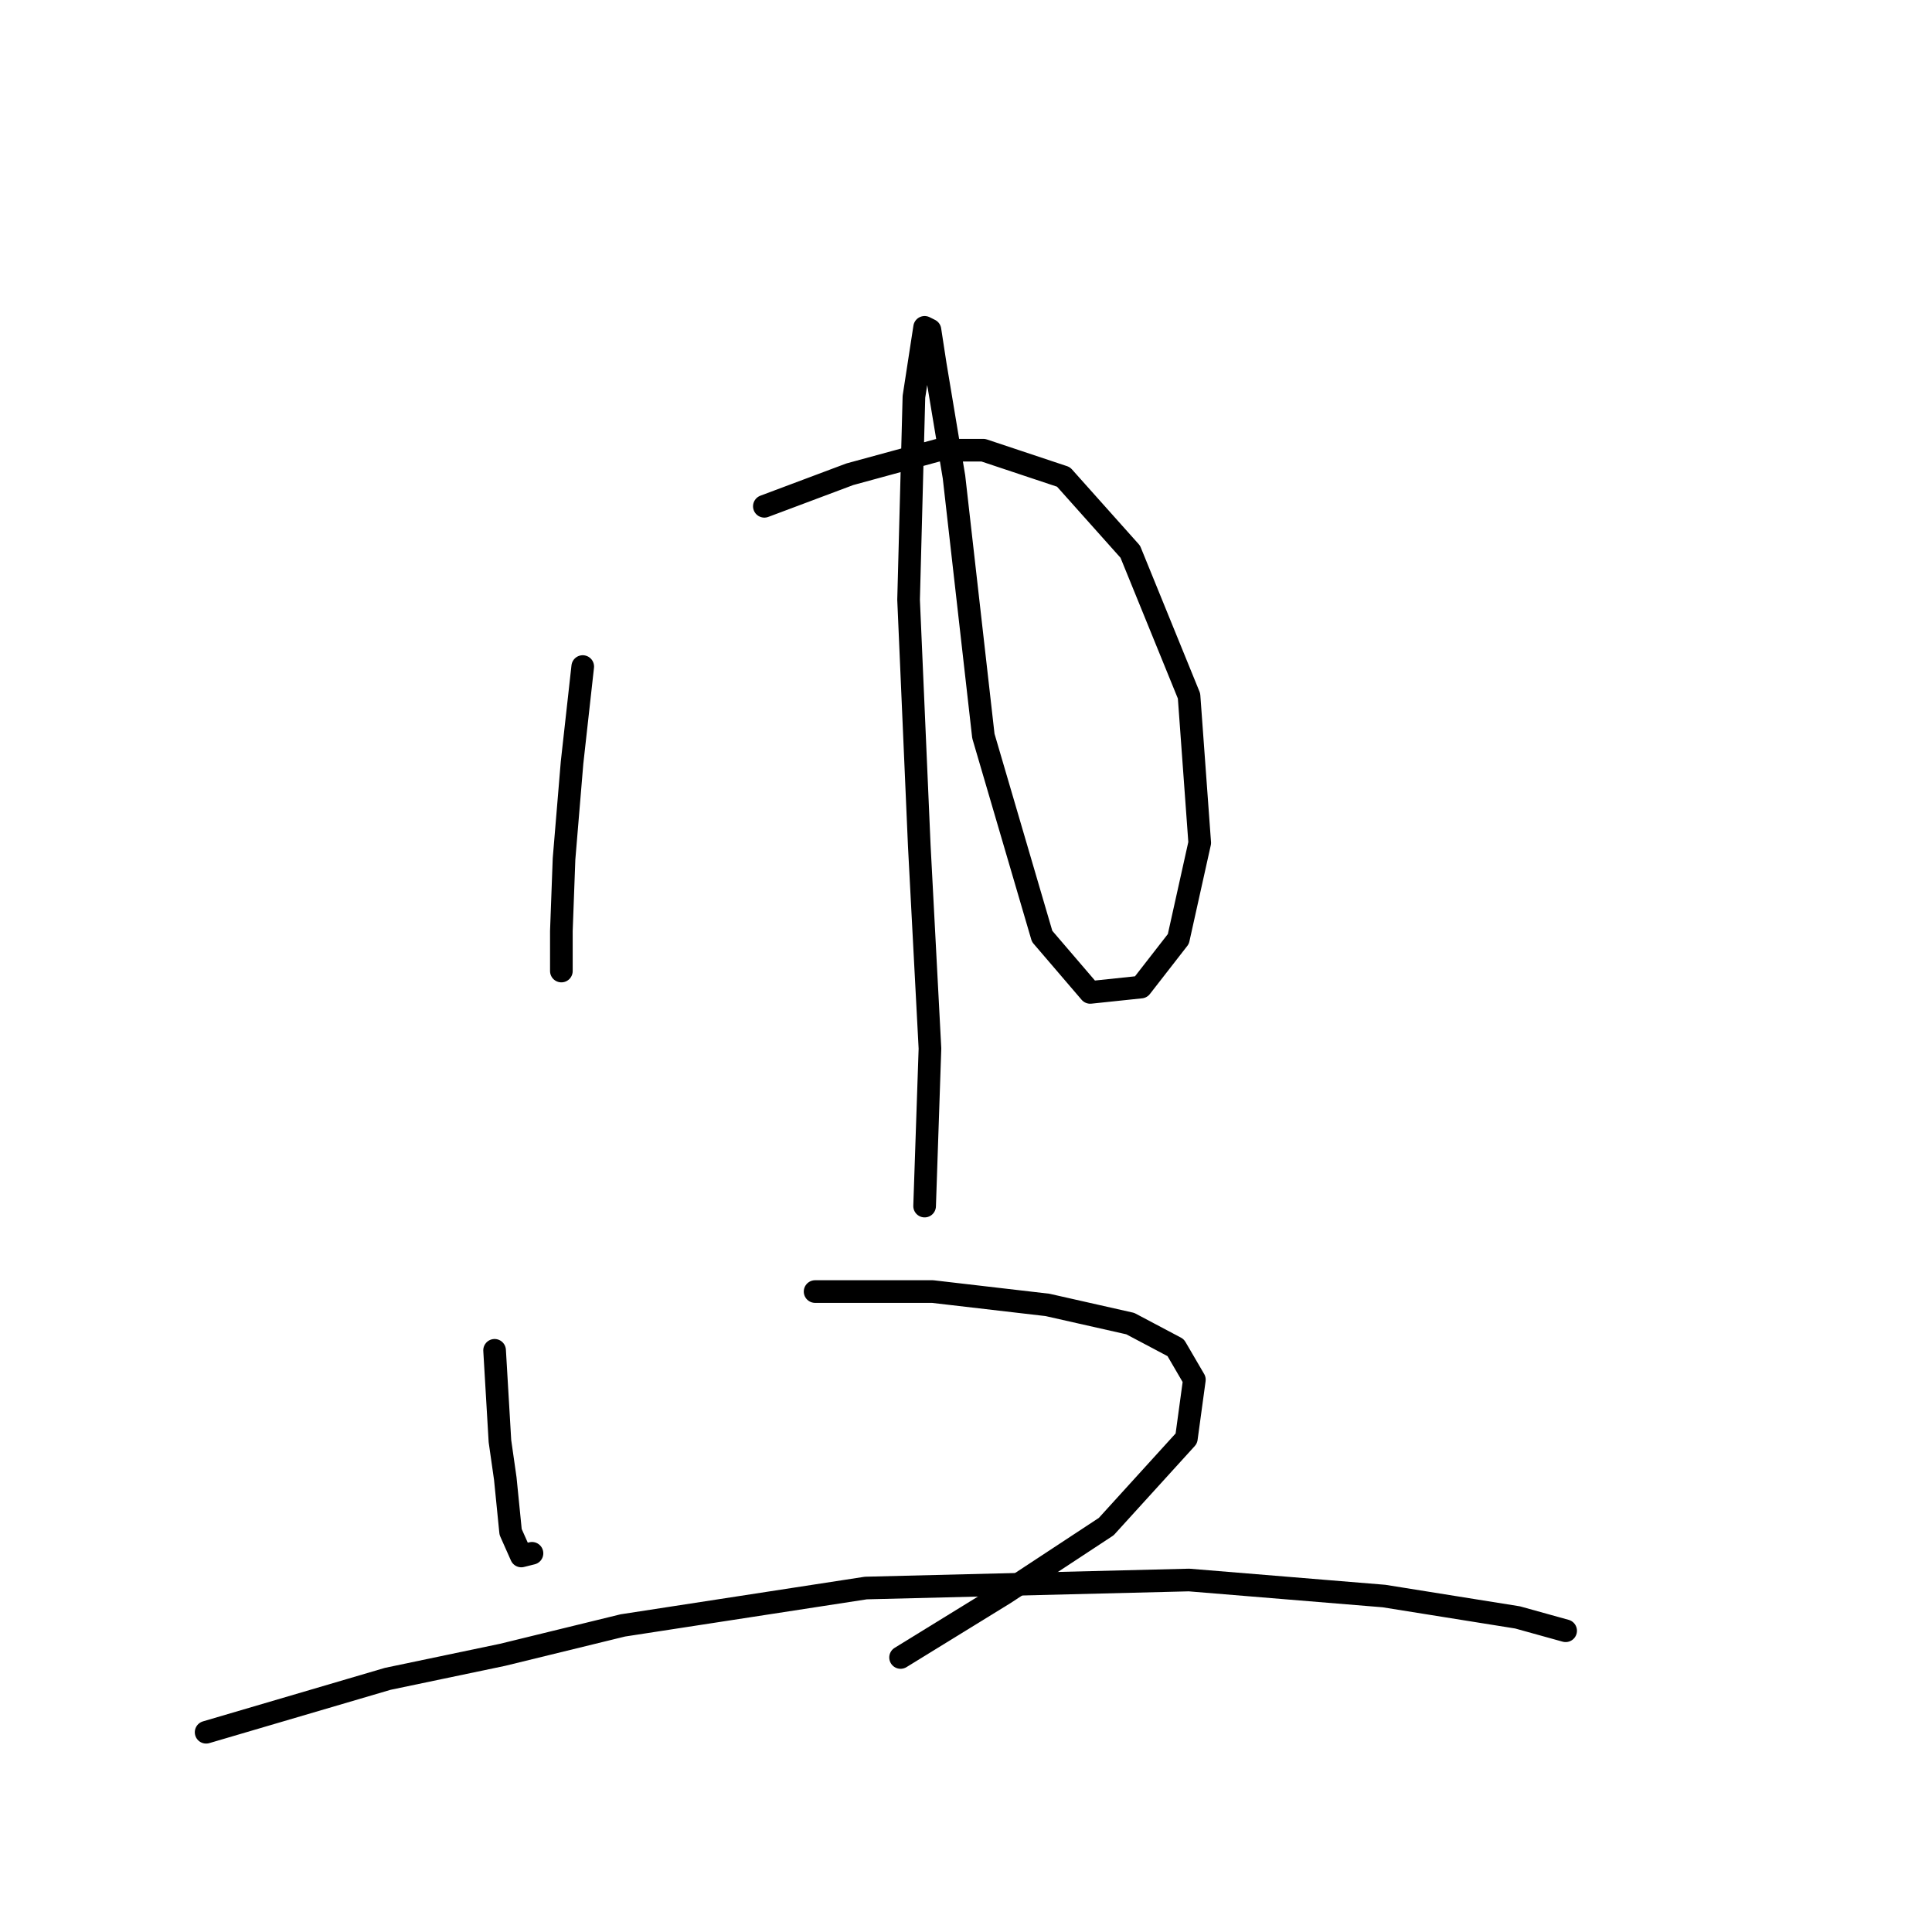 <?xml version="1.0" standalone="no"?>
    <svg width="256" height="256" xmlns="http://www.w3.org/2000/svg" version="1.1">
    <polyline stroke="black" stroke-width="3" stroke-linecap="round" fill="transparent" stroke-linejoin="round" points="77.215 88.322 76.507 94.693 75.799 101.063 74.738 113.804 74.384 123.359 74.384 126.545 74.384 128.668 74.384 128.668 " />
        <polyline stroke="black" stroke-width="3" stroke-linecap="round" fill="transparent" stroke-linejoin="round" points="101.281 67.087 106.944 64.964 112.606 62.84 124.285 59.655 130.302 59.655 140.919 63.194 149.767 73.104 157.553 92.215 158.969 111.68 156.137 124.421 151.183 130.792 144.458 131.499 138.088 124.067 130.302 97.524 126.409 63.194 123.931 48.33 123.224 43.729 122.516 43.375 121.1 52.577 120.392 79.474 121.808 112.034 123.224 138.932 122.516 159.812 122.516 159.812 " />
        <polyline stroke="black" stroke-width="3" stroke-linecap="round" fill="transparent" stroke-linejoin="round" points="65.536 178.924 65.89 184.94 66.244 190.957 66.952 195.911 67.659 202.99 69.075 206.175 70.491 205.821 70.491 205.821 " />
        <polyline stroke="black" stroke-width="3" stroke-linecap="round" fill="transparent" stroke-linejoin="round" points="108.005 171.138 115.791 171.138 123.577 171.138 138.796 172.907 149.767 175.385 155.783 178.57 158.261 182.817 157.199 190.603 146.582 202.282 133.133 211.13 119.331 219.624 119.331 219.624 " />
        <polyline stroke="black" stroke-width="3" stroke-linecap="round" fill="transparent" stroke-linejoin="round" points="27.313 229.533 39.346 225.994 51.379 222.455 66.598 219.27 82.524 215.377 114.73 210.422 157.553 209.36 183.389 211.484 201.084 214.315 207.455 216.084 207.455 216.084 " />
        </svg>